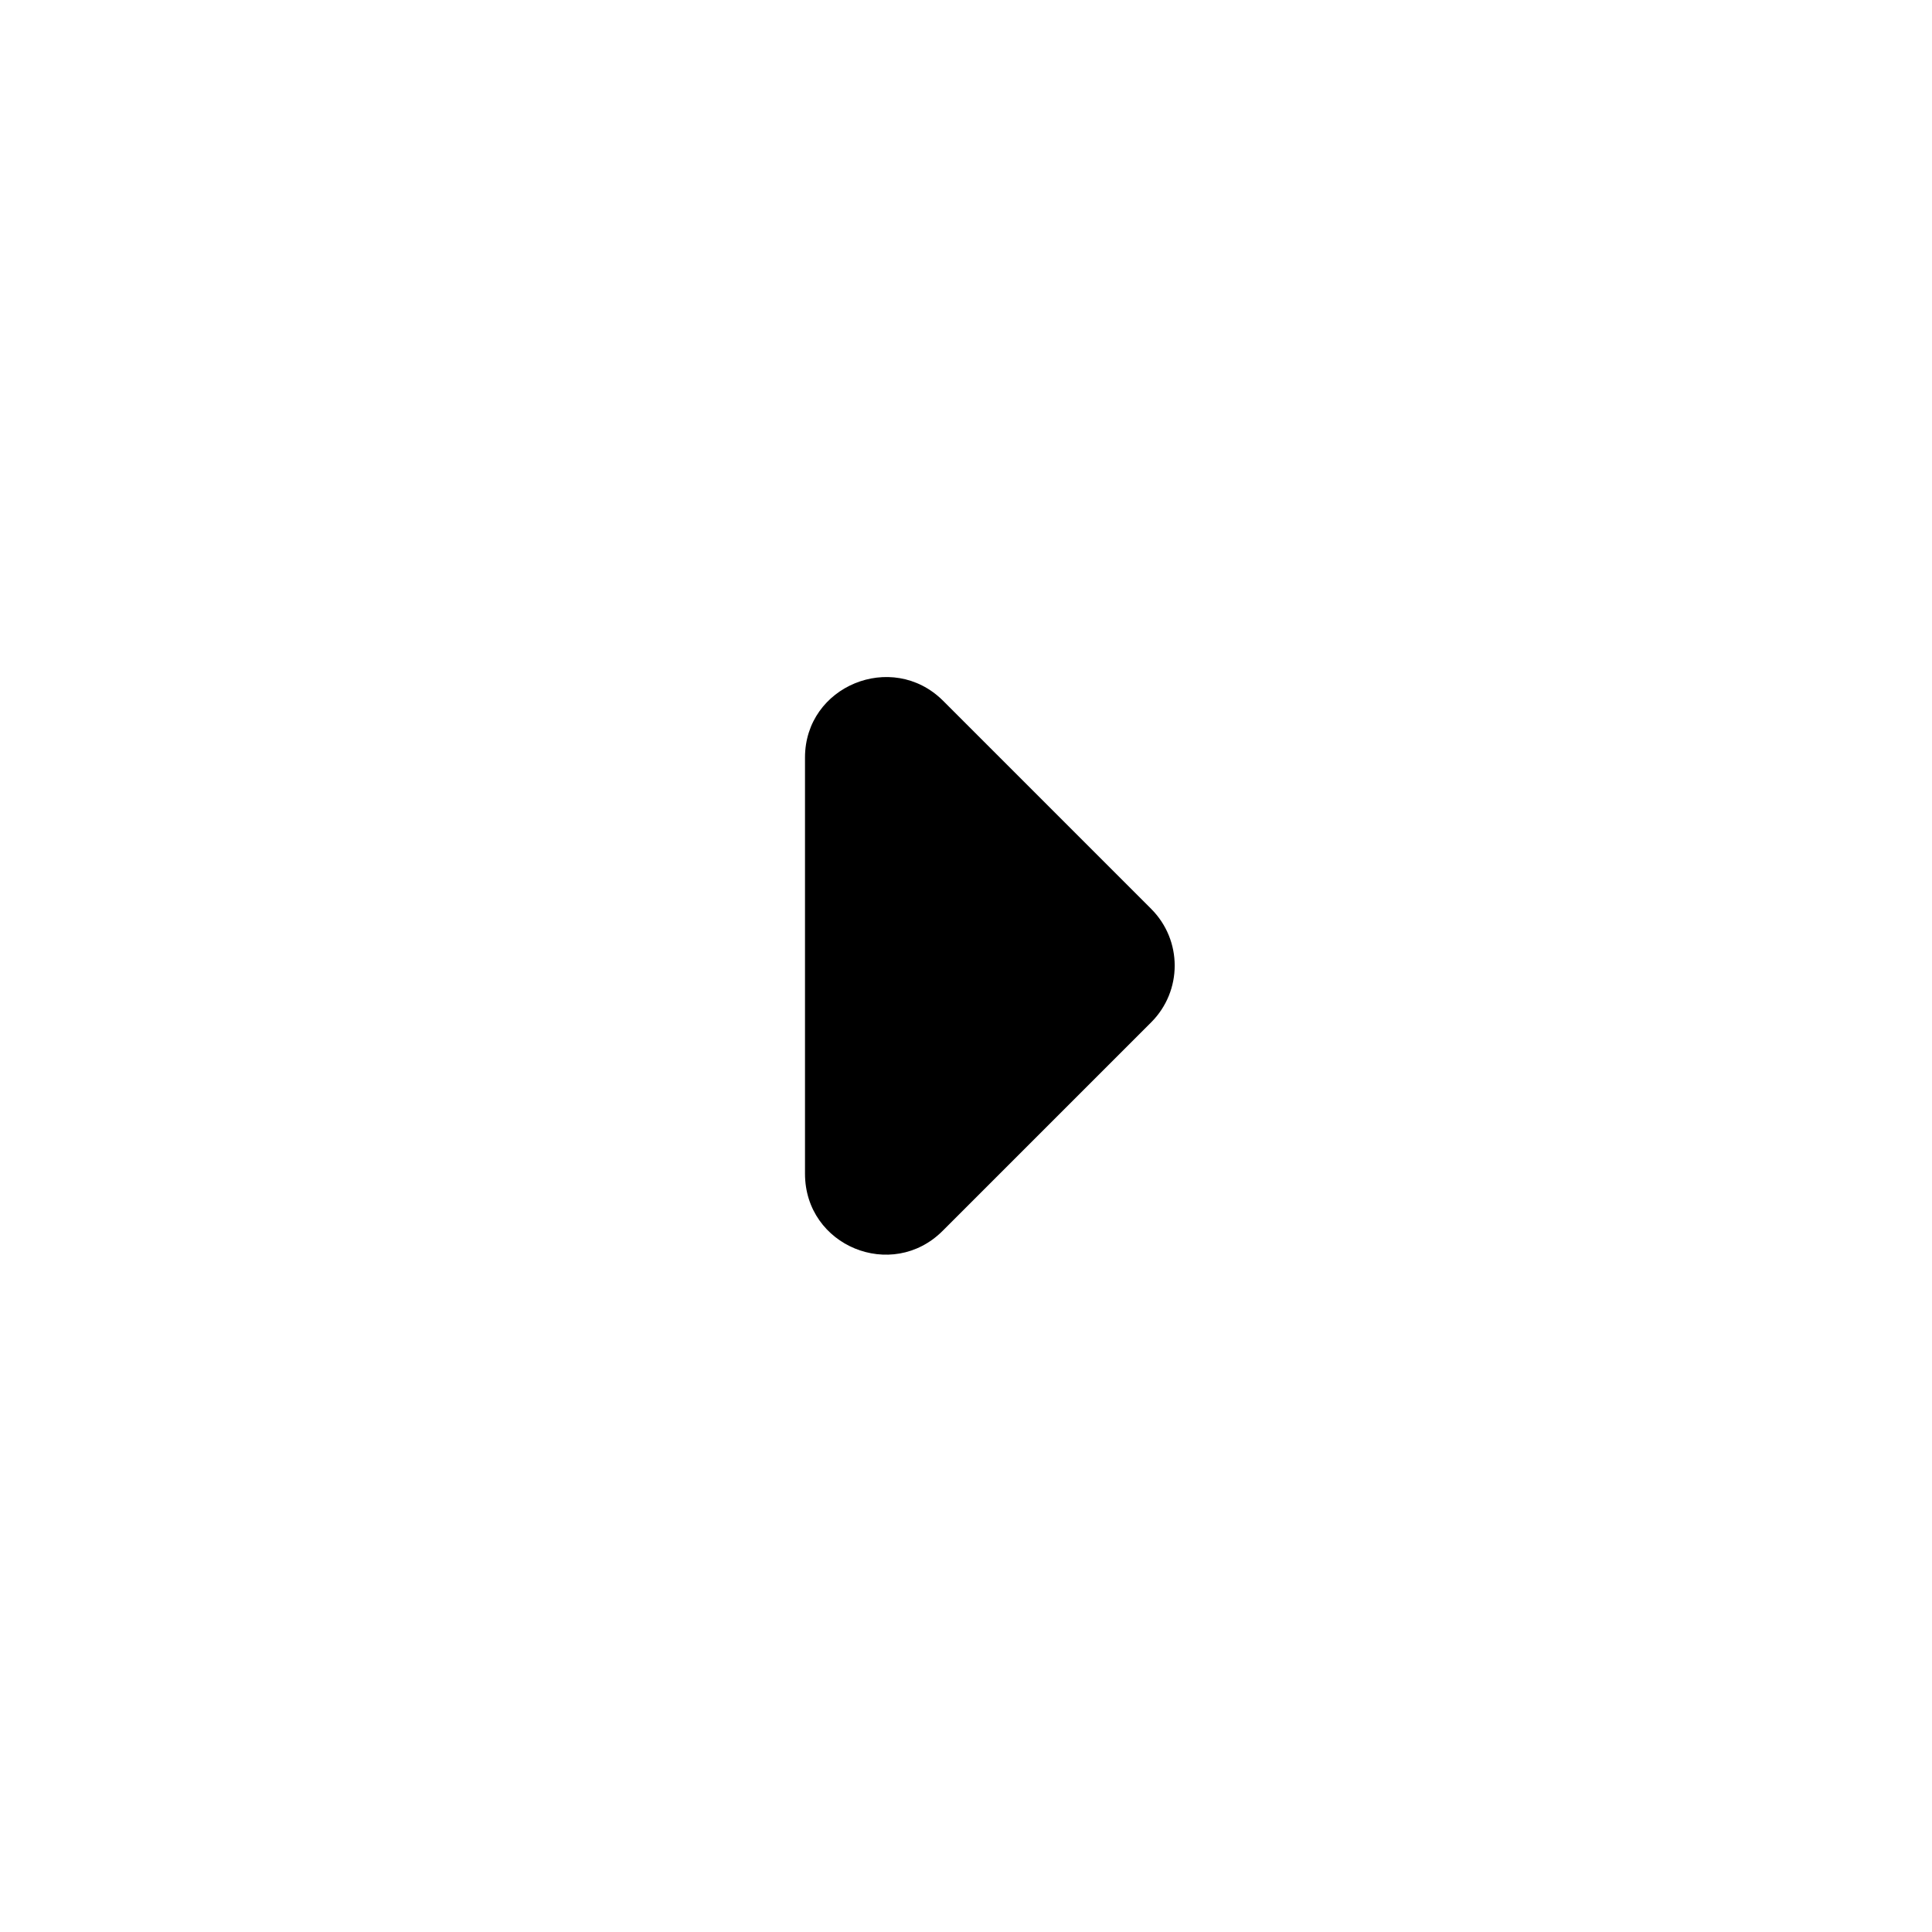 <svg width="24" height="24" viewBox="0 0 24 24" xmlns="http://www.w3.org/2000/svg">
	<path d="M11.71 15.29L14.3 12.7C14.69 12.31 14.69 11.68 14.3 11.29L11.71 8.7C11.08 8.08 10 8.52 10 9.41V14.58C10 15.48 11.08 15.92 11.71 15.29Z"/>
</svg>
